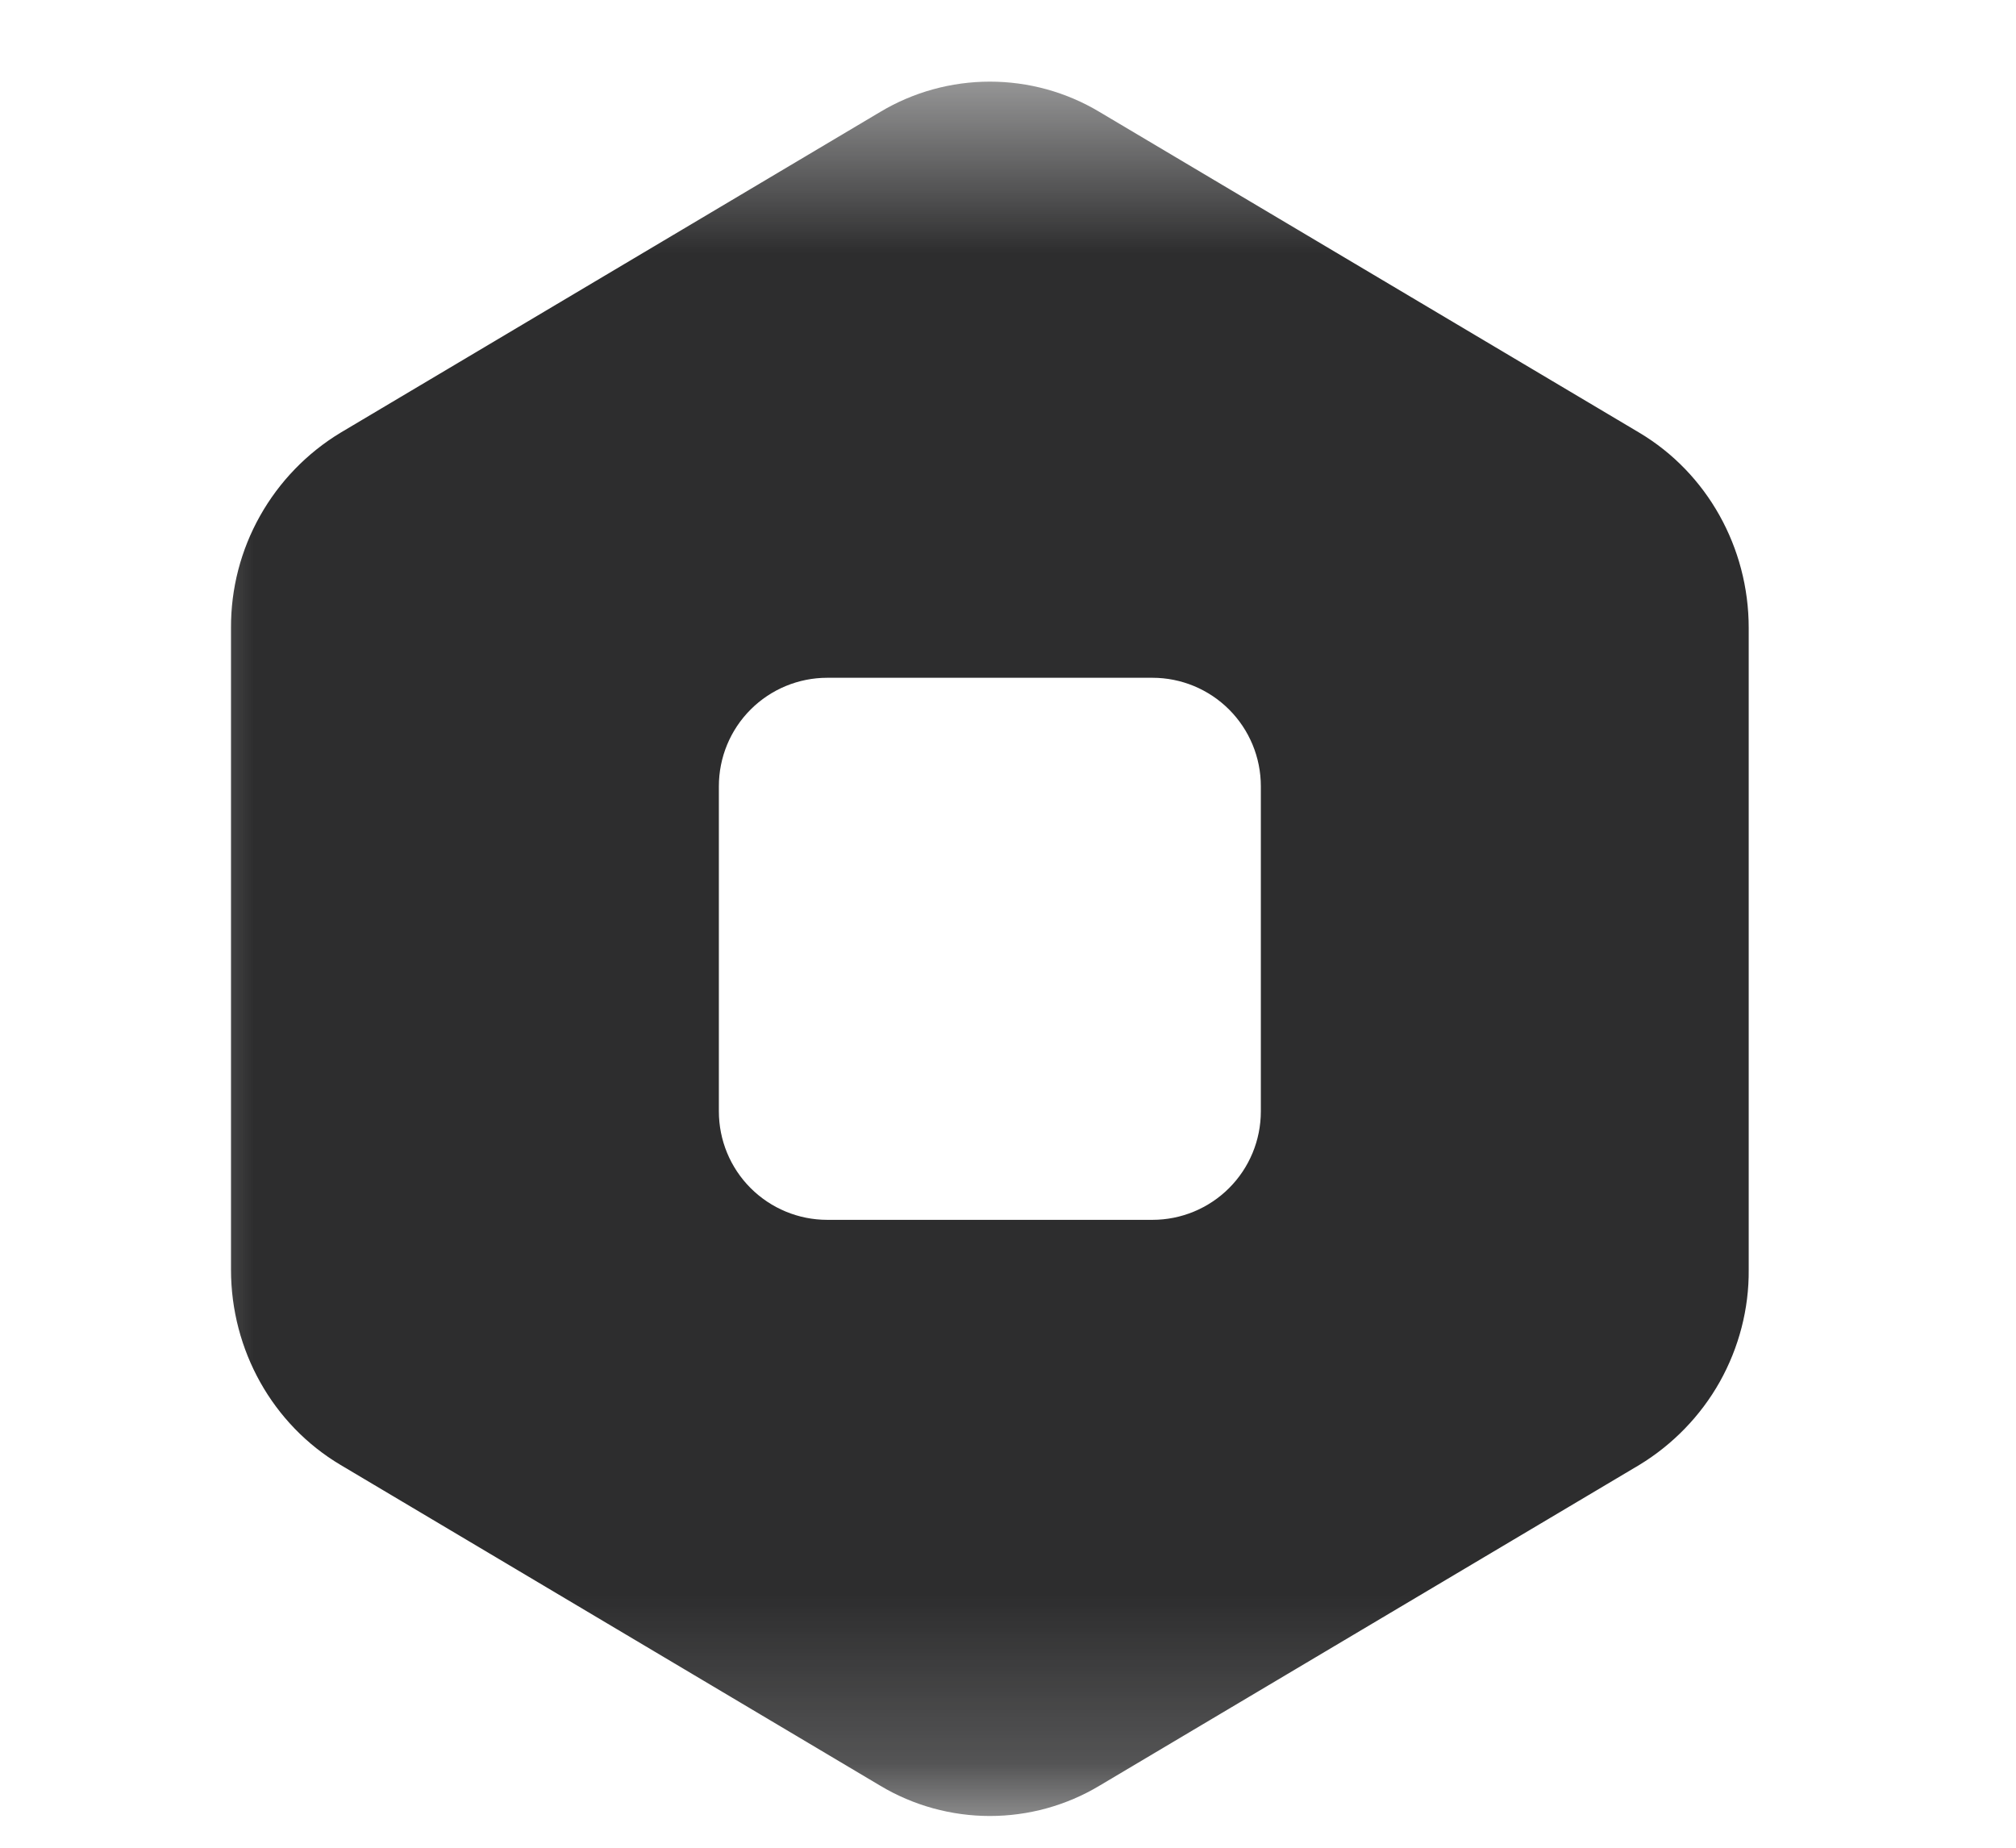 <svg width="12" height="11" viewBox="0 0 12 11" fill="none" xmlns="http://www.w3.org/2000/svg">
<mask id="mask0_52_775" style="mask-type:luminance" maskUnits="userSpaceOnUse" x="0" y="0" width="12" height="11">
<path d="M0.727 0.486H11.051V10.811H0.727V0.486Z" fill="white"/>
</mask>
<g mask="url(#mask0_52_775)">
<path fill-rule="evenodd" clip-rule="evenodd" d="M6.544 0.666C6.347 0.548 6.122 0.486 5.892 0.486C5.663 0.486 5.437 0.548 5.24 0.666L2.027 2.576C1.827 2.697 1.662 2.868 1.548 3.071C1.433 3.275 1.374 3.505 1.375 3.738V7.559C1.375 8.038 1.623 8.481 2.027 8.721L5.24 10.631C5.437 10.749 5.663 10.811 5.892 10.811C6.122 10.811 6.347 10.749 6.544 10.631L9.758 8.721C9.957 8.6 10.123 8.429 10.237 8.226C10.351 8.022 10.411 7.792 10.409 7.559V3.738C10.409 3.259 10.161 2.816 9.758 2.576L6.544 0.666ZM4.924 4.035C4.753 4.035 4.589 4.103 4.468 4.224C4.347 4.345 4.279 4.509 4.279 4.681V6.616C4.279 6.788 4.347 6.952 4.468 7.073C4.589 7.194 4.753 7.262 4.924 7.262H6.86C7.031 7.262 7.195 7.194 7.316 7.073C7.437 6.952 7.505 6.788 7.505 6.616V4.681C7.505 4.509 7.437 4.345 7.316 4.224C7.195 4.103 7.031 4.035 6.86 4.035H4.924Z" fill="#2D2D2E"/>
</g>
</svg>
